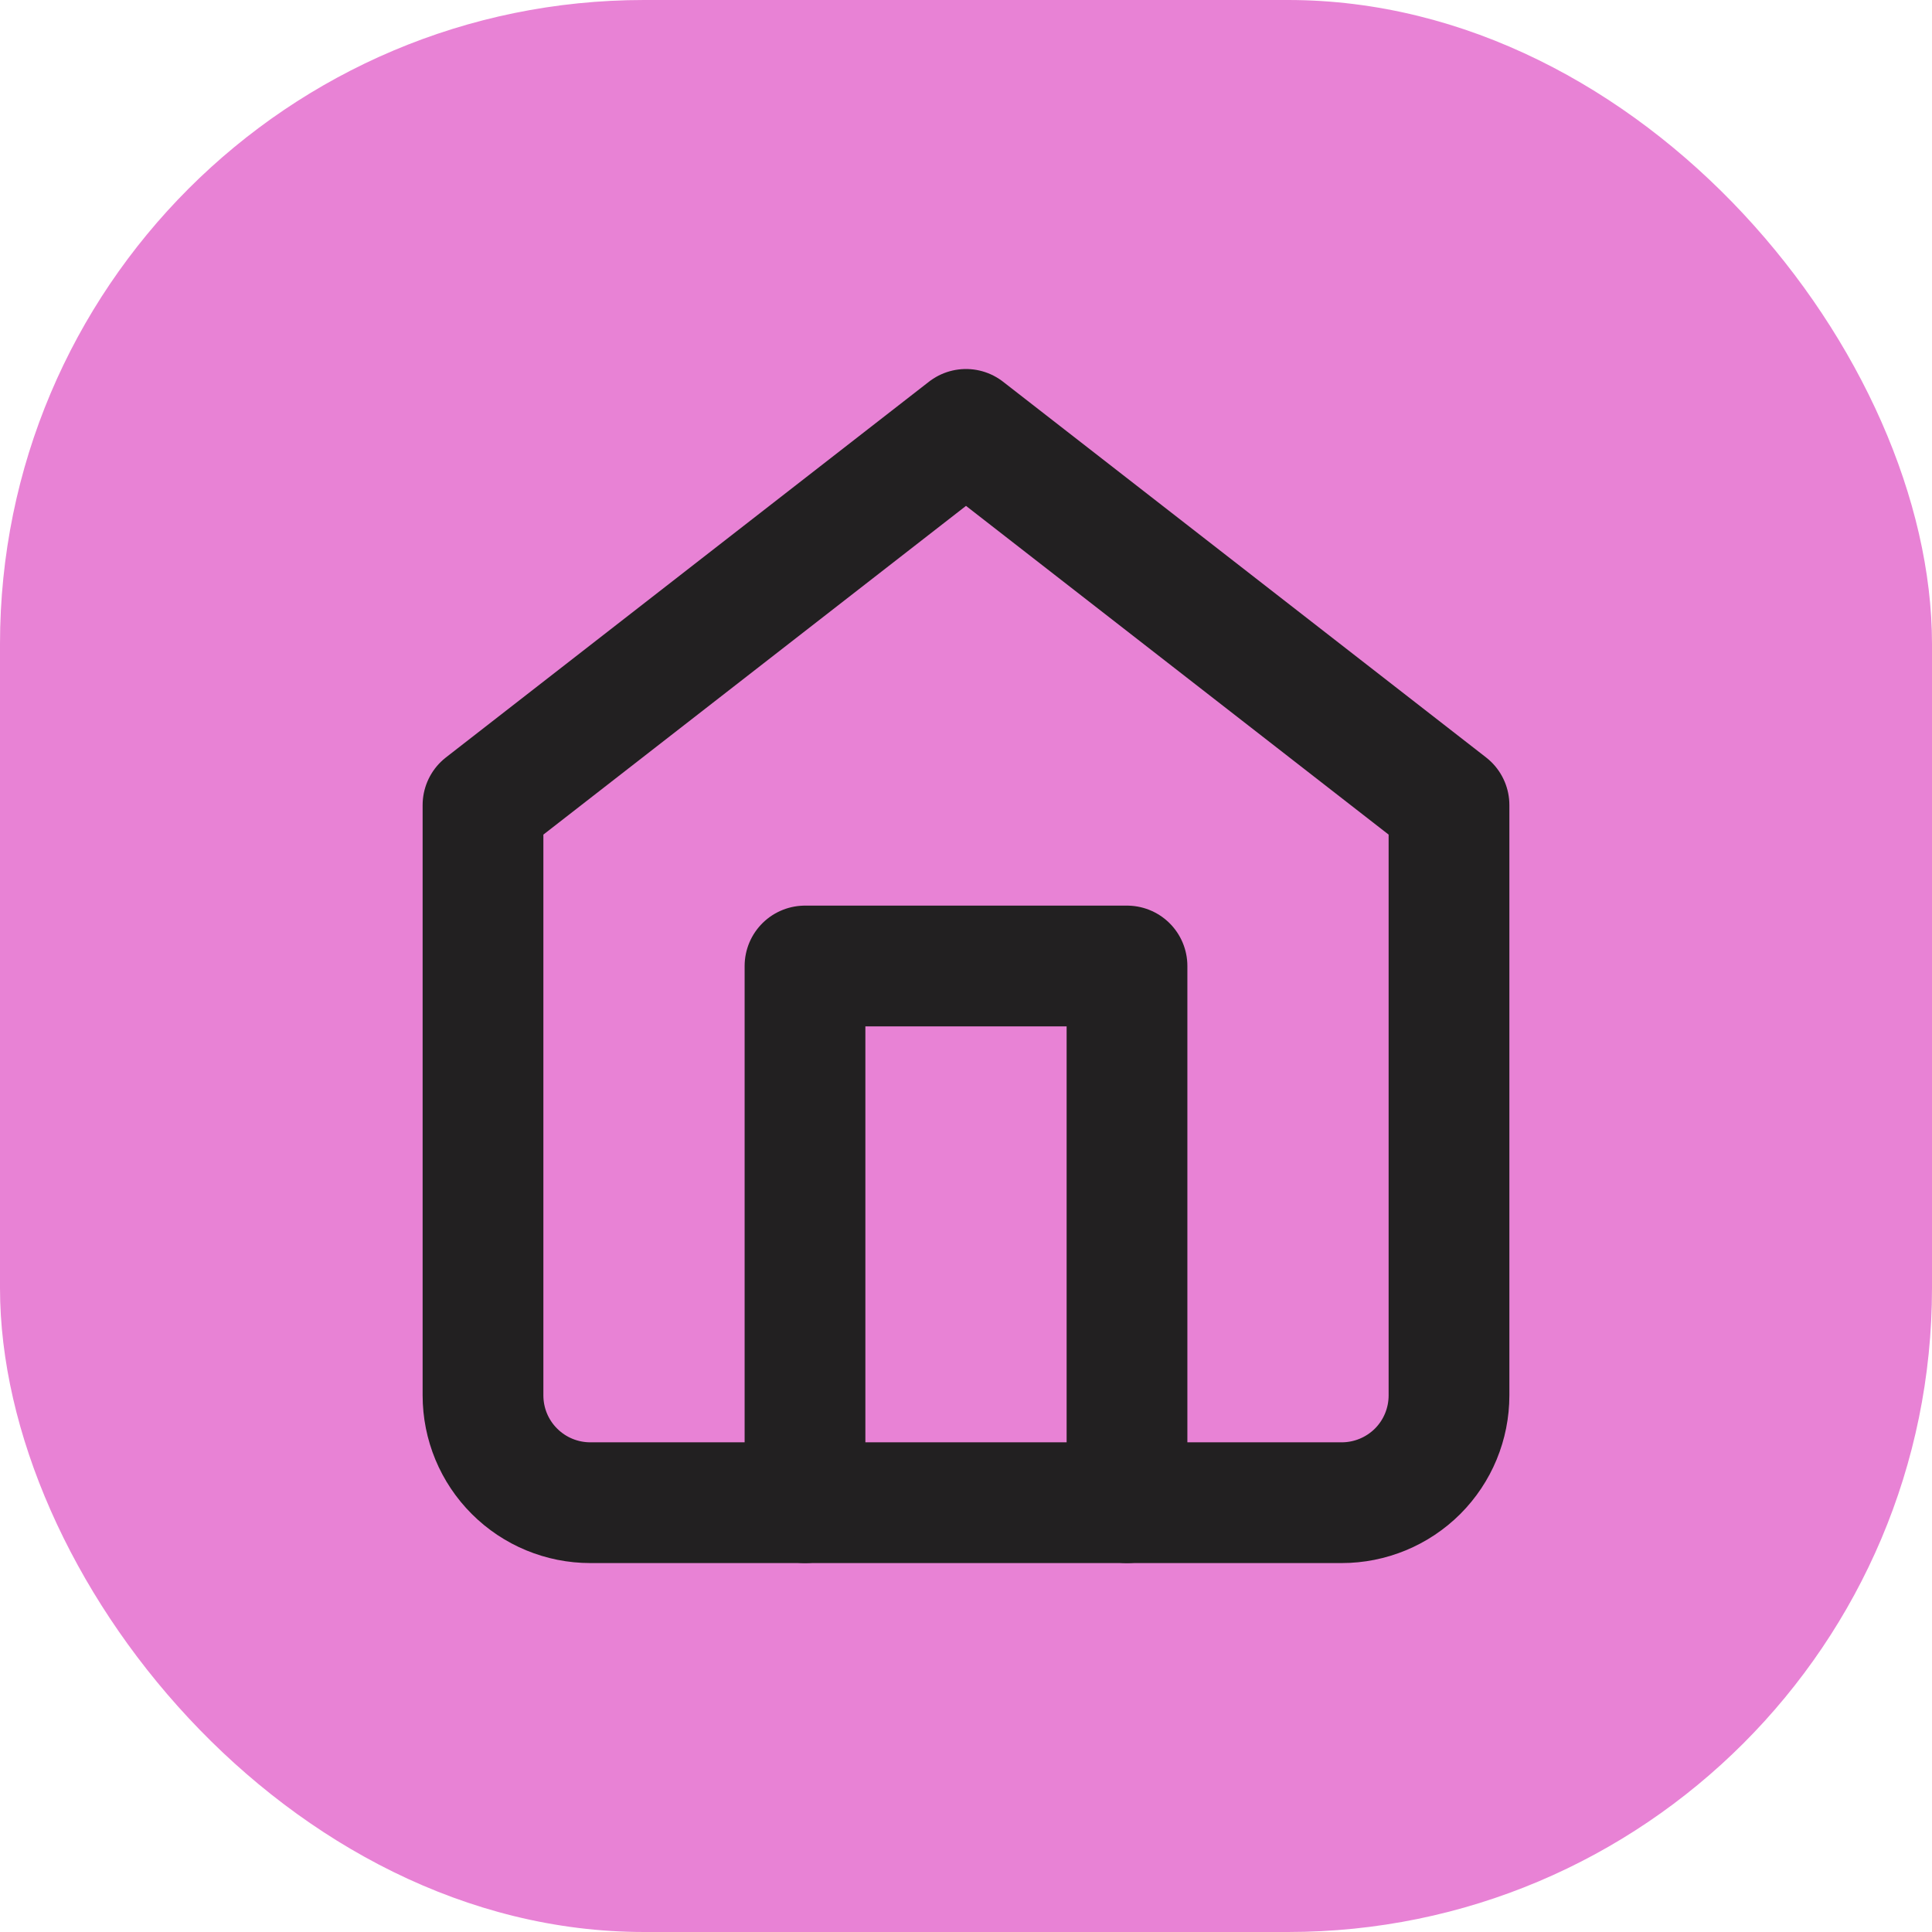 <svg width="24" height="24" viewBox="0 0 24 24" fill="none" xmlns="http://www.w3.org/2000/svg">
<rect width="24" height="24" rx="8" fill="#E882D5"/>
<path d="M6 10.001L12 5.334L18 10.001V17.334C18 17.688 17.86 18.027 17.61 18.277C17.359 18.527 17.02 18.667 16.667 18.667H7.333C6.98 18.667 6.641 18.527 6.391 18.277C6.14 18.027 6 17.688 6 17.334V10.001Z" stroke="#222021" stroke-width="1.5" stroke-linecap="round" stroke-linejoin="round"/>
<path d="M10 18.667V12H14V18.667" stroke="#222021" stroke-width="1.5" stroke-linecap="round" stroke-linejoin="round"/>
</svg>
